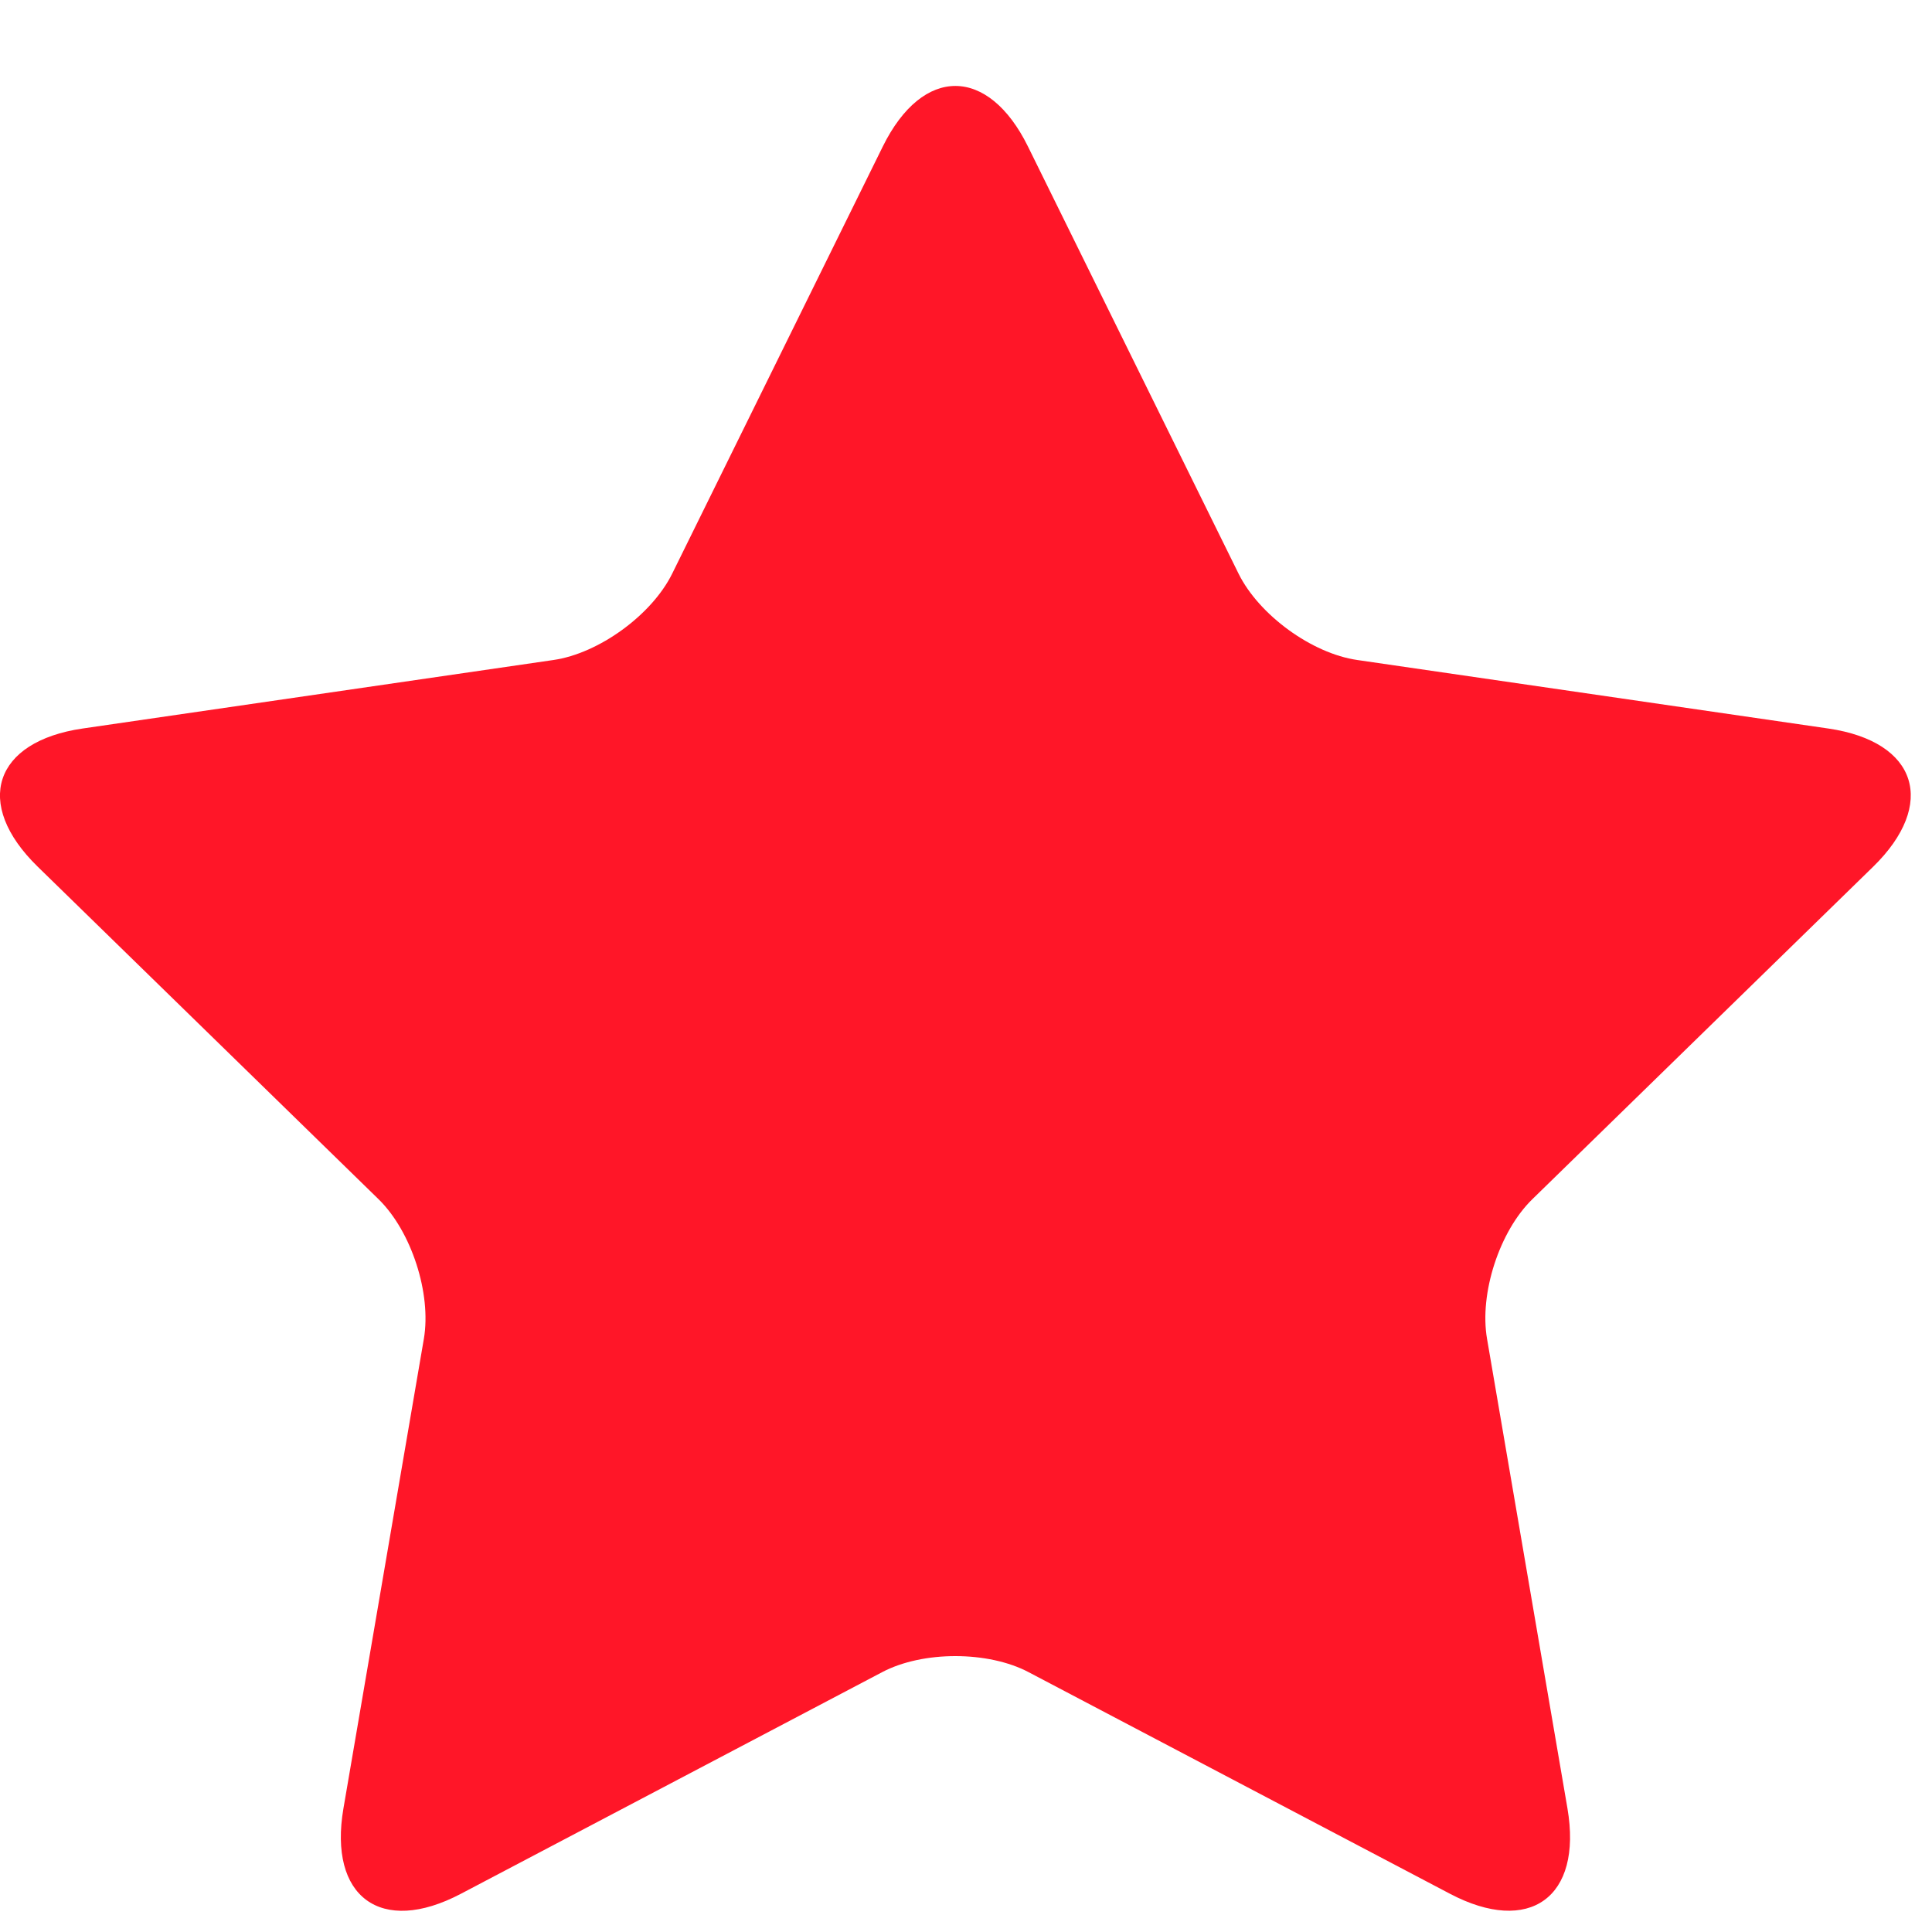 <?xml version="1.0" encoding="UTF-8"?>
<svg width="13px" height="13px" viewBox="0 0 13 13" version="1.1" xmlns="http://www.w3.org/2000/svg" xmlns:xlink="http://www.w3.org/1999/xlink">
    <!-- Generator: Sketch 51.3 (57544) - http://www.bohemiancoding.com/sketch -->
    <title>Path Copy 2</title>
    <desc>Created with Sketch.</desc>
    <defs></defs>
    <g id="fase2" stroke="none" stroke-width="1" fill="none" fill-rule="evenodd">
        <g id="Landing-clasicosdesktop-fase3" transform="translate(-339, -5499)" fill="#FF1628">
            <g id="Group-4" transform="translate(66, 5469)">
                <g id="Group-5" transform="translate(273, 30)">
                    <path d="M3.101,12.743 L5.935,11.252 C6.209,11.107 6.65,11.108 6.922,11.252 L9.757,12.743 C10.289,13.023 10.65,12.77 10.547,12.168 L10.006,9.009 C9.953,8.703 10.09,8.284 10.311,8.069 L12.604,5.832 C13.034,5.412 12.905,4.99 12.302,4.902 L9.133,4.441 C8.826,4.397 8.471,4.137 8.334,3.86 L6.917,0.986 C6.651,0.446 6.21,0.439 5.94,0.986 L4.523,3.86 C4.386,4.138 4.029,4.397 3.724,4.441 L0.556,4.902 C-0.04,4.989 -0.183,5.406 0.254,5.832 L2.547,8.069 C2.769,8.286 2.904,8.705 2.852,9.009 L2.311,12.168 C2.209,12.762 2.561,13.027 3.101,12.743 Z" id="Path-Copy-2"></path>
                </g>
            </g>
        </g>
    </g>
</svg>